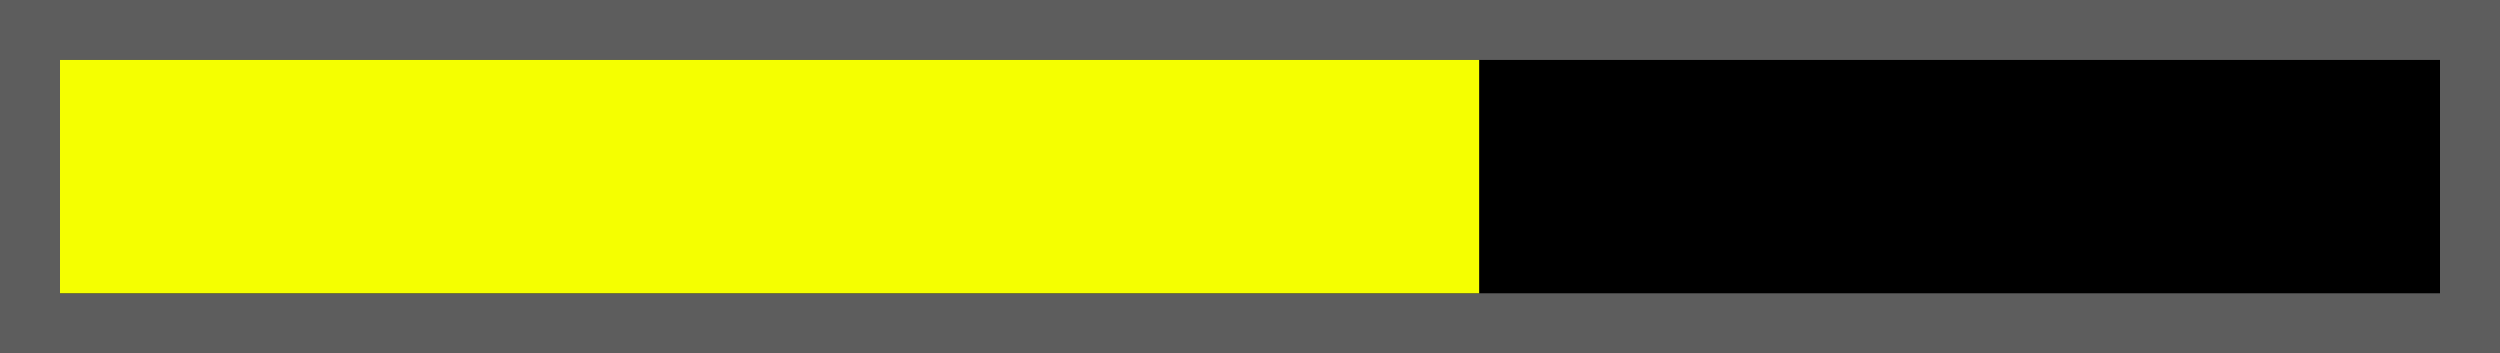 <svg version="1.1" xmlns="http://www.w3.org/2000/svg" xmlns:xlink="http://www.w3.org/1999/xlink" width="41.667" height="5.889" viewBox="0,0,41.667,5.889"><rect x="0" y="0" width="41.667" height="5.889" fill="#808080" stroke="none"/><g transform="translate(-219.167,-177.056)"><g data-paper-data="{&quot;isPaintingLayer&quot;:true}" fill-rule="nonzero" stroke-linecap="butt" stroke-linejoin="miter" stroke-miterlimit="10" stroke-dasharray="" stroke-dashoffset="0" style="mix-blend-mode: normal"><path d="M220.167,181.944v-3.889h39.667v3.889z" fill="#4eff00" stroke="#5d5d5d" stroke-width="2"/><path d="M220.167,181.944v-3.889h39.667v3.889z" fill="#000000" stroke="none" stroke-width="0"/><path d="M220.167,181.944v-3.889h23.653v3.889z" fill="#f5ff00" stroke="none" stroke-width="0"/></g></g></svg>